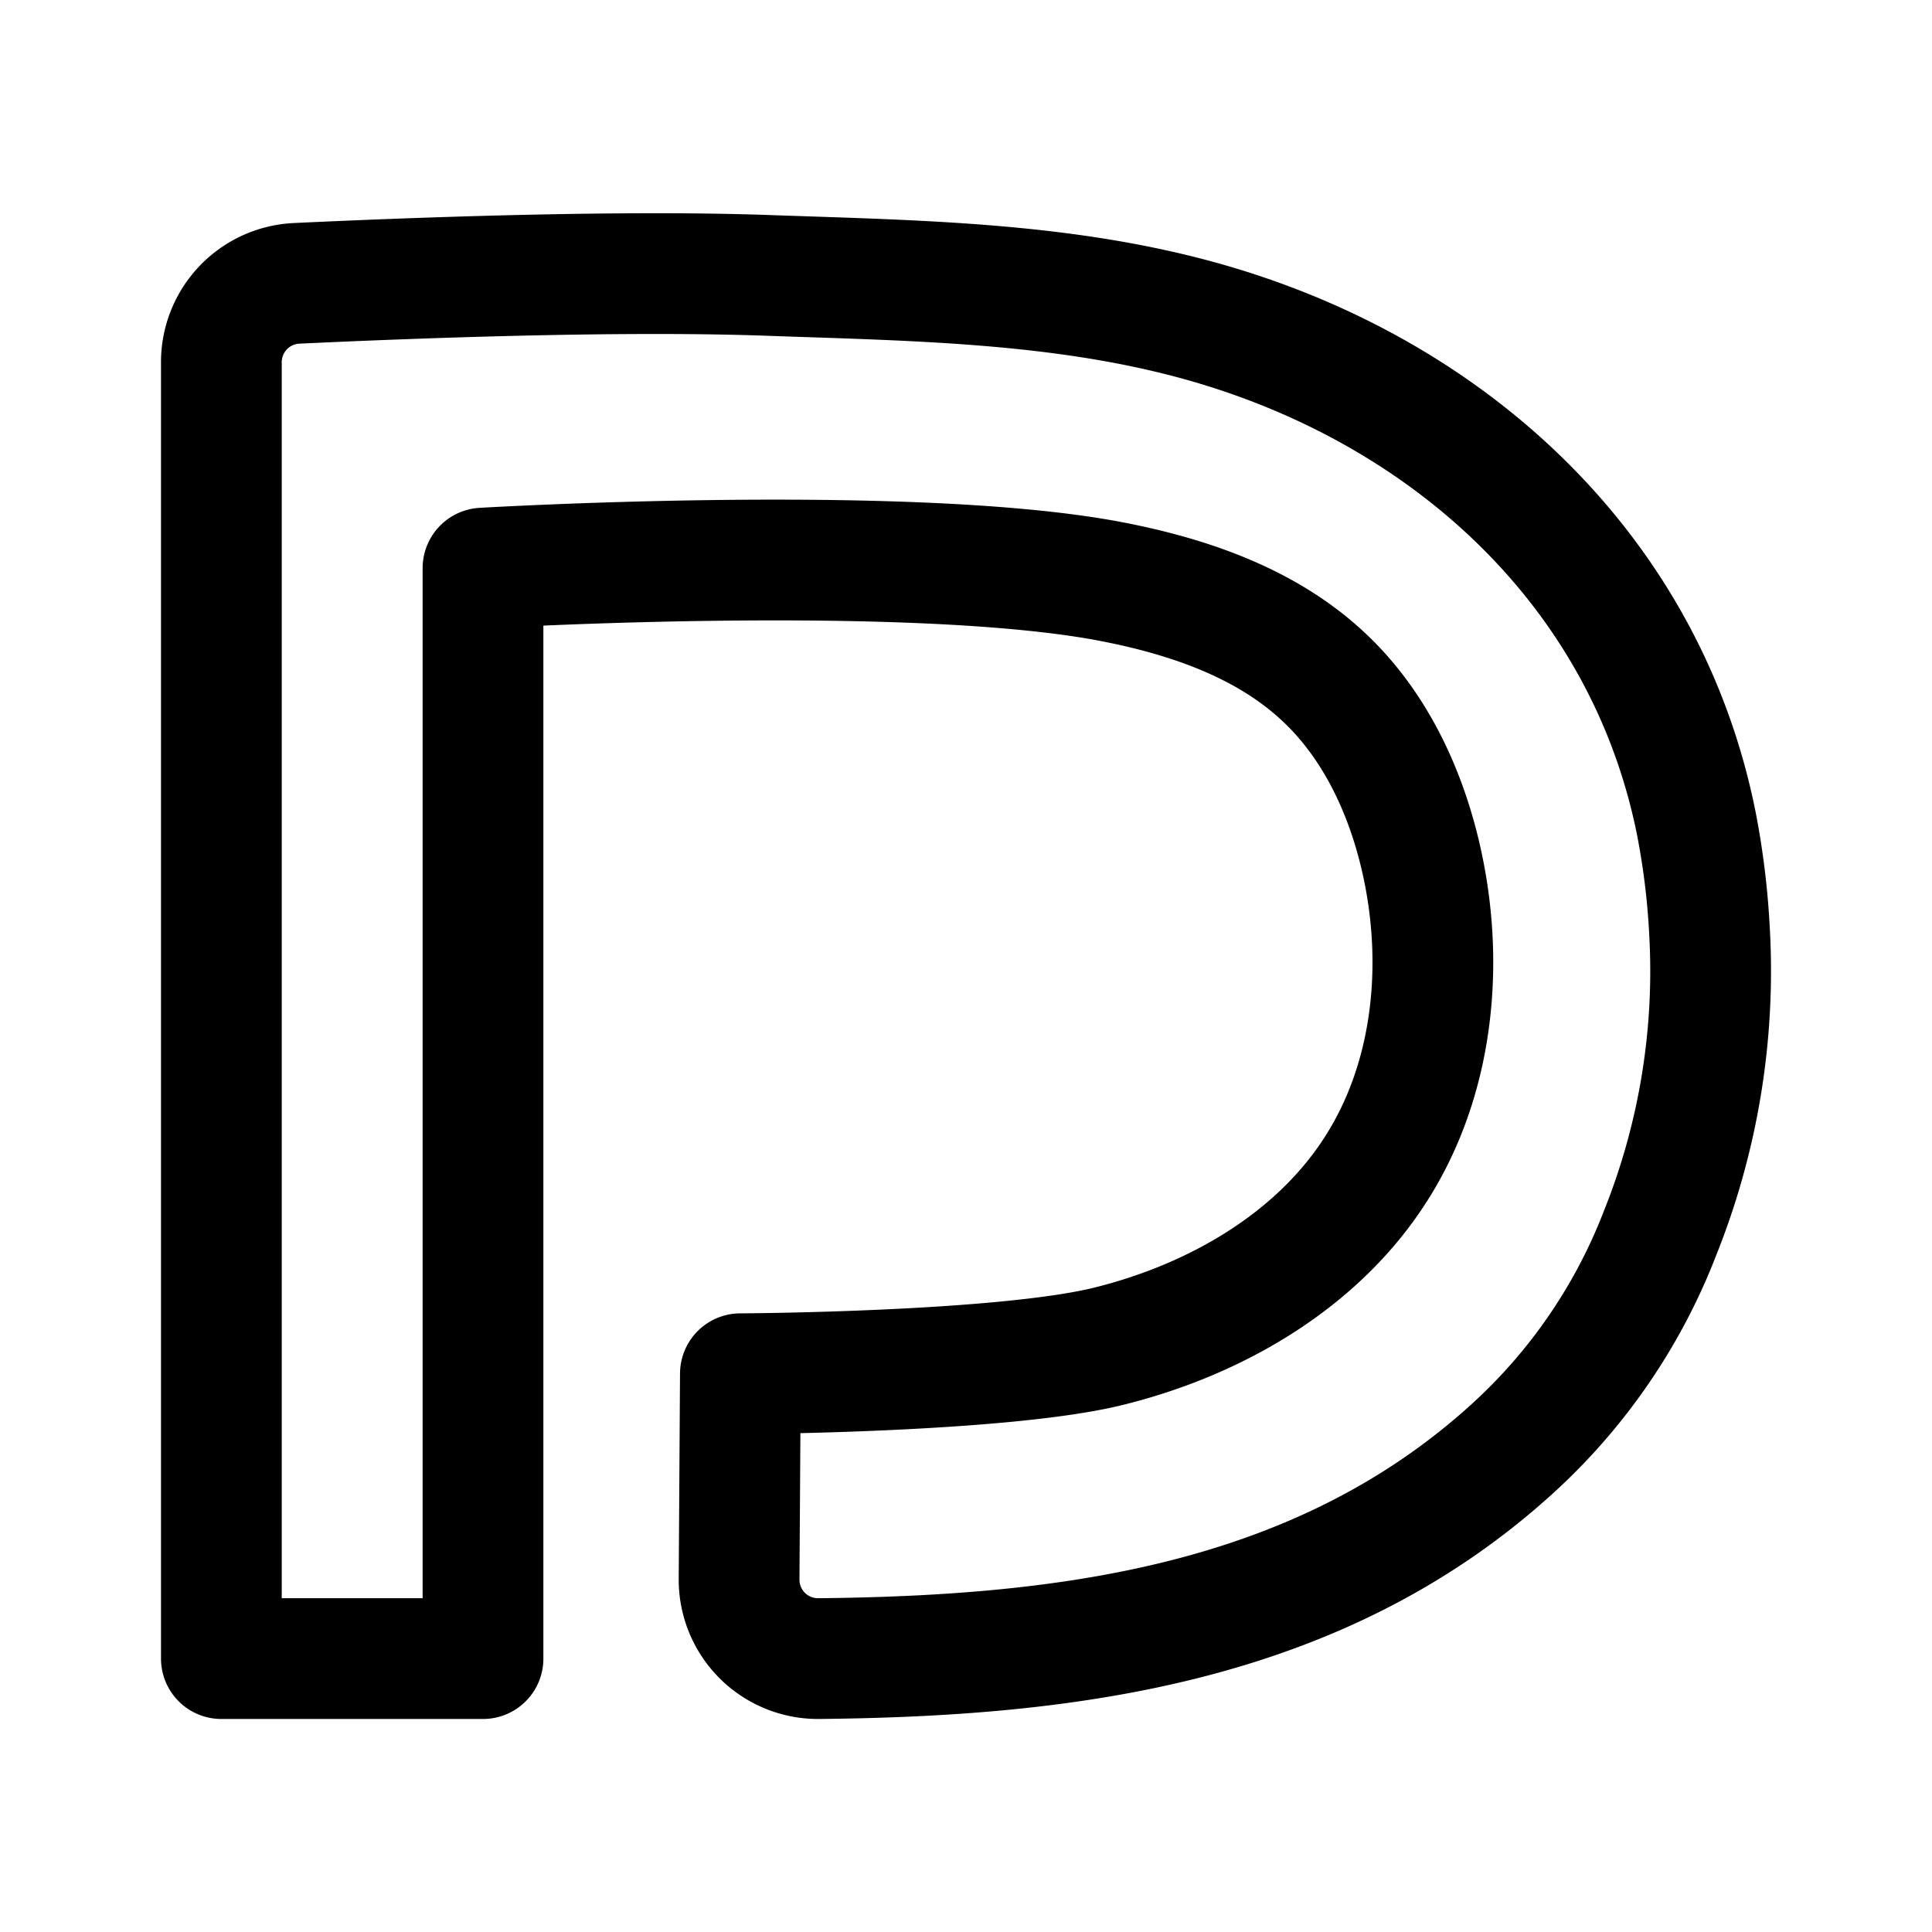 <svg id="Calque_2" data-name="Calque 2" xmlns="http://www.w3.org/2000/svg" viewBox="0 0 192 192"><defs><style>.cls-1{fill:none;stroke:#000;stroke-linecap:round;stroke-linejoin:round;stroke-width:12px;}</style></defs><path class="cls-1" d="M22,164.83,22,36a7.84,7.84,0,0,1,7.46-7.84c11-.52,31.91-1.33,46.9-.79,15.23.54,30.67.69,45.23,5.2,23.47,7.27,42.11,24.79,47,49.32a76.53,76.53,0,0,1,1.3,10.68A70,70,0,0,1,165,122.48a56.4,56.4,0,0,1-14.66,21.45c-19.24,17.52-44.16,20.65-69,20.9a7.84,7.84,0,0,1-7.89-7.9l.13-20.41s26-.11,36.59-2.73S131,125.3,136.85,116c5.49-8.69,6.66-19.67,4.58-29.73-1.47-7.11-4.6-14.06-9.89-19-5.85-5.49-13.82-8.13-21.72-9.59C89.51,54,48,56.46,48,56.46V164.83Z"/></svg>